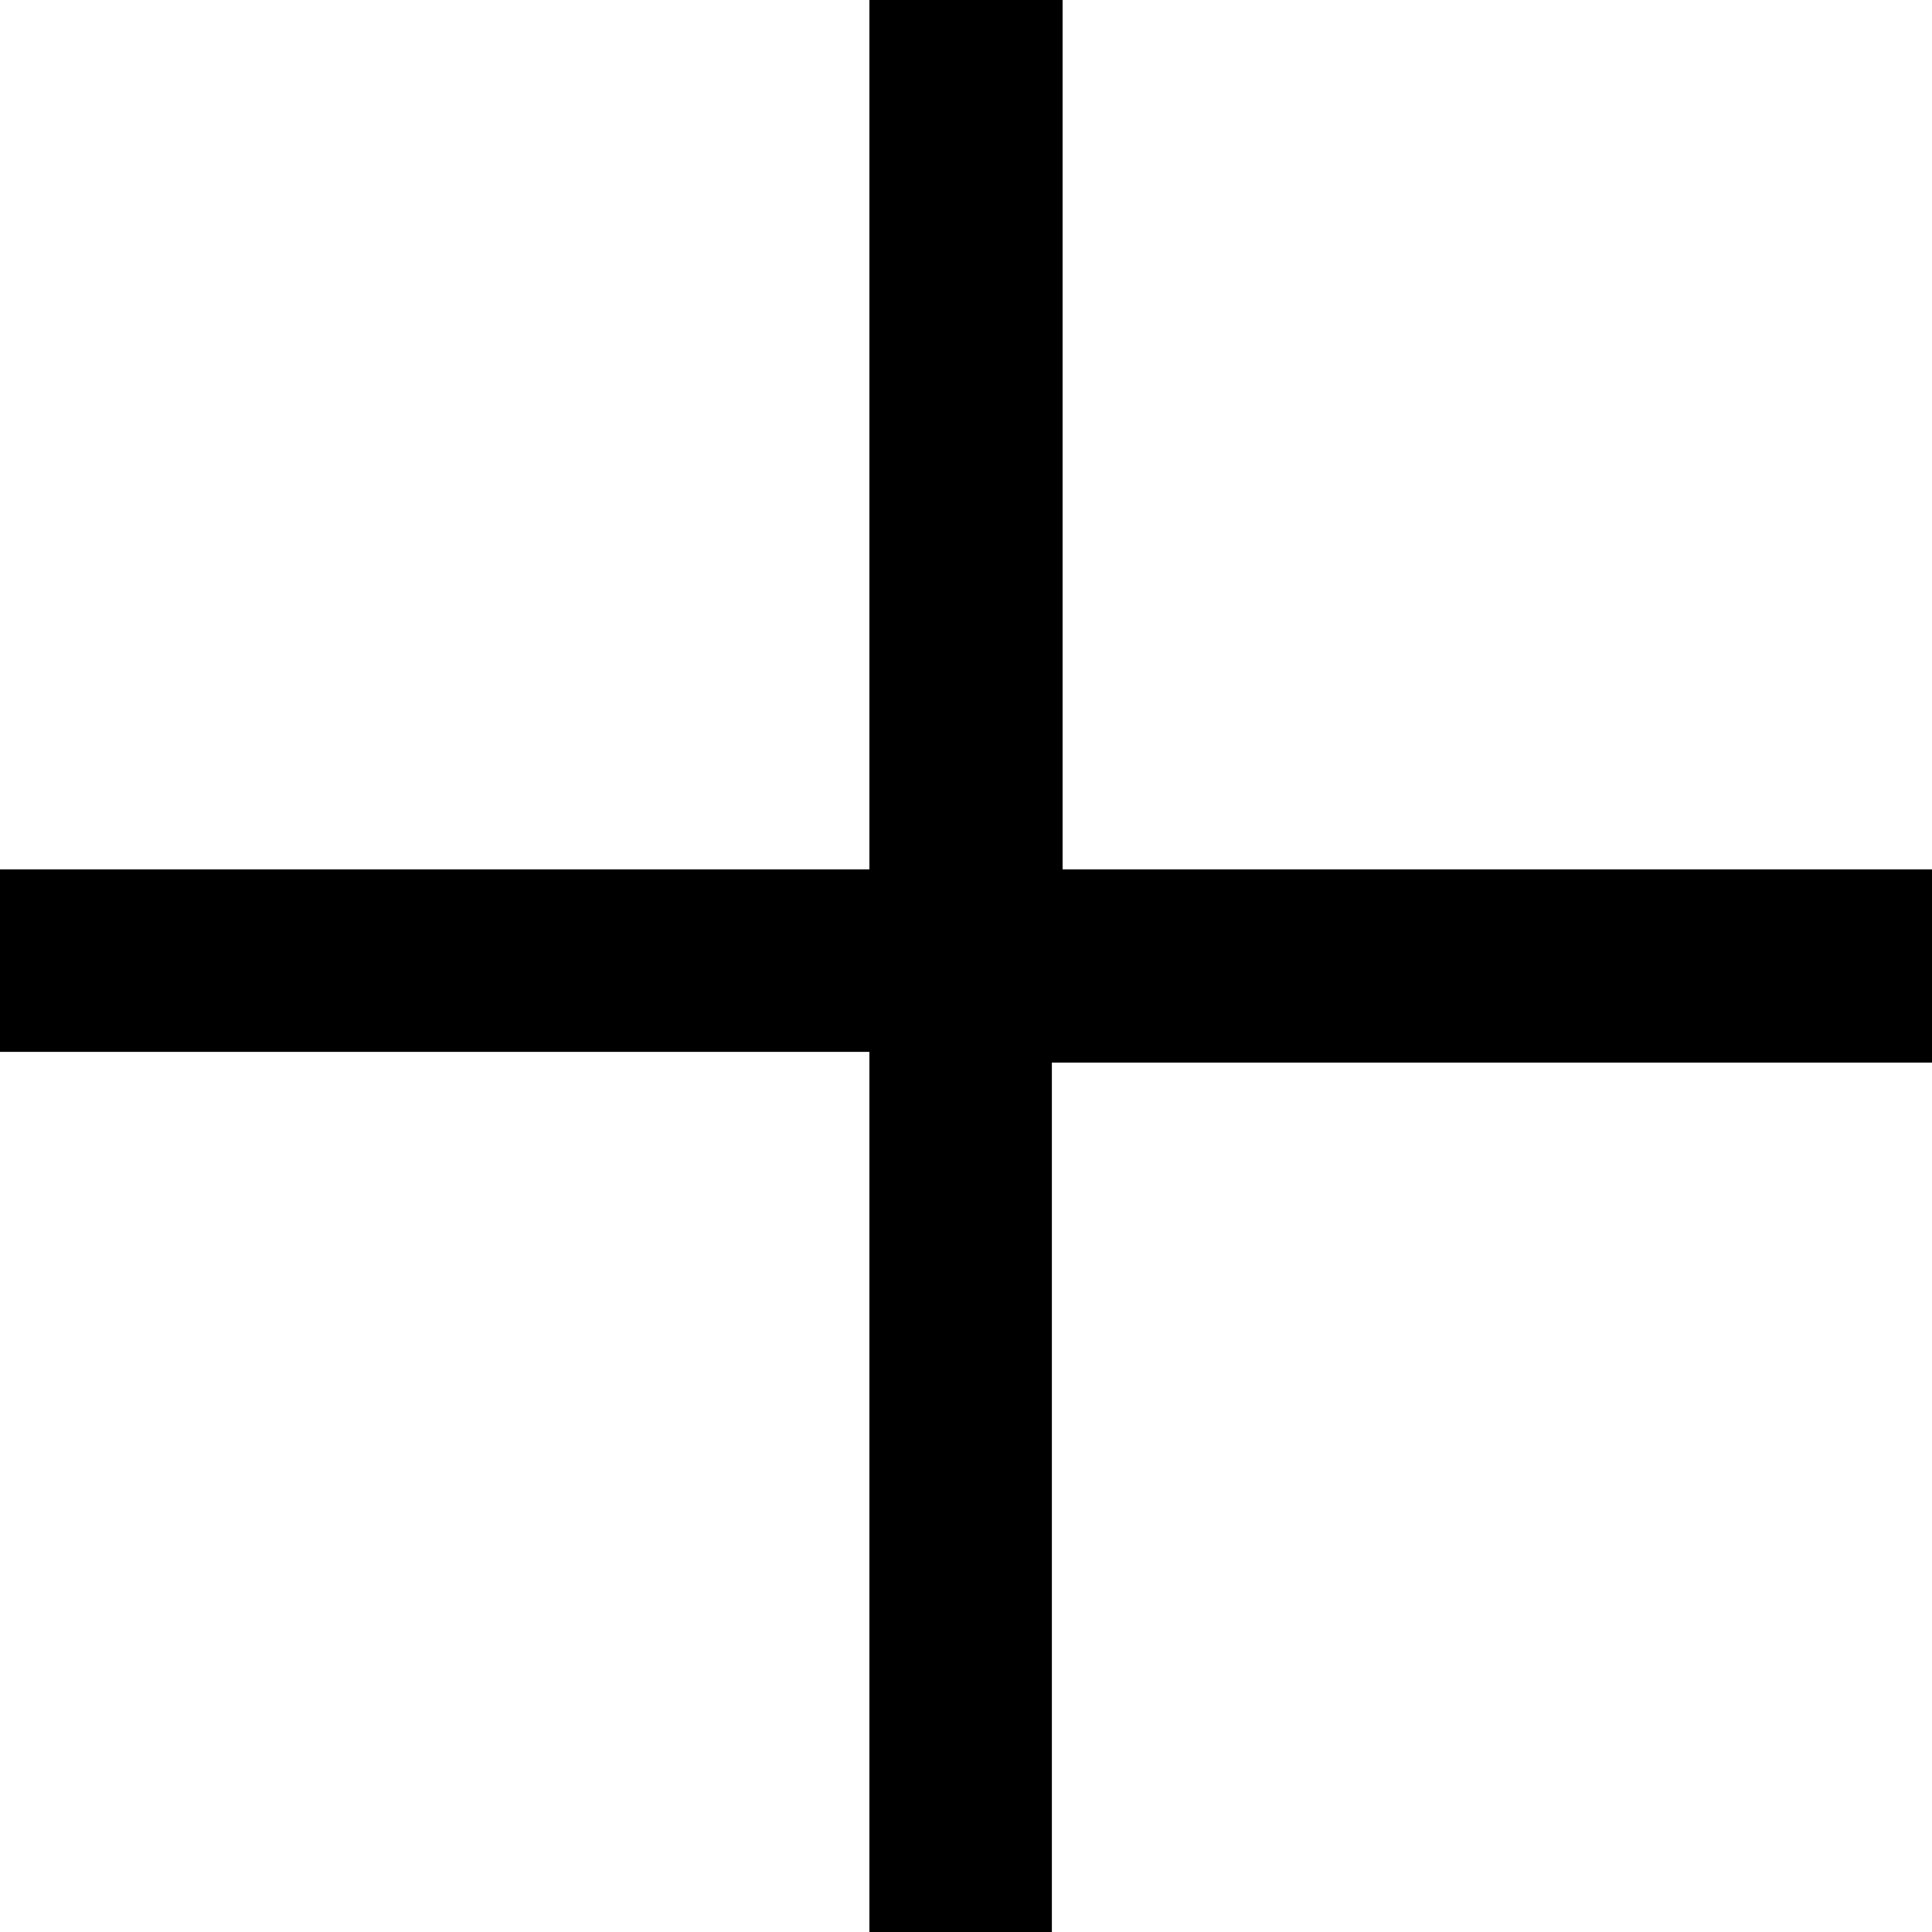 <svg xmlns="http://www.w3.org/2000/svg" xmlns:xlink="http://www.w3.org/1999/xlink" x="0px" y="0px"
	 viewBox="0 0 18 18" enable-background="new 0 0 18 18" xml:space="preserve">
<path d="M18,8.1H9.9V0H8.1v8.1H0v1.7h8.1V18h1.7V9.9H18V8.1z"/>
</svg>